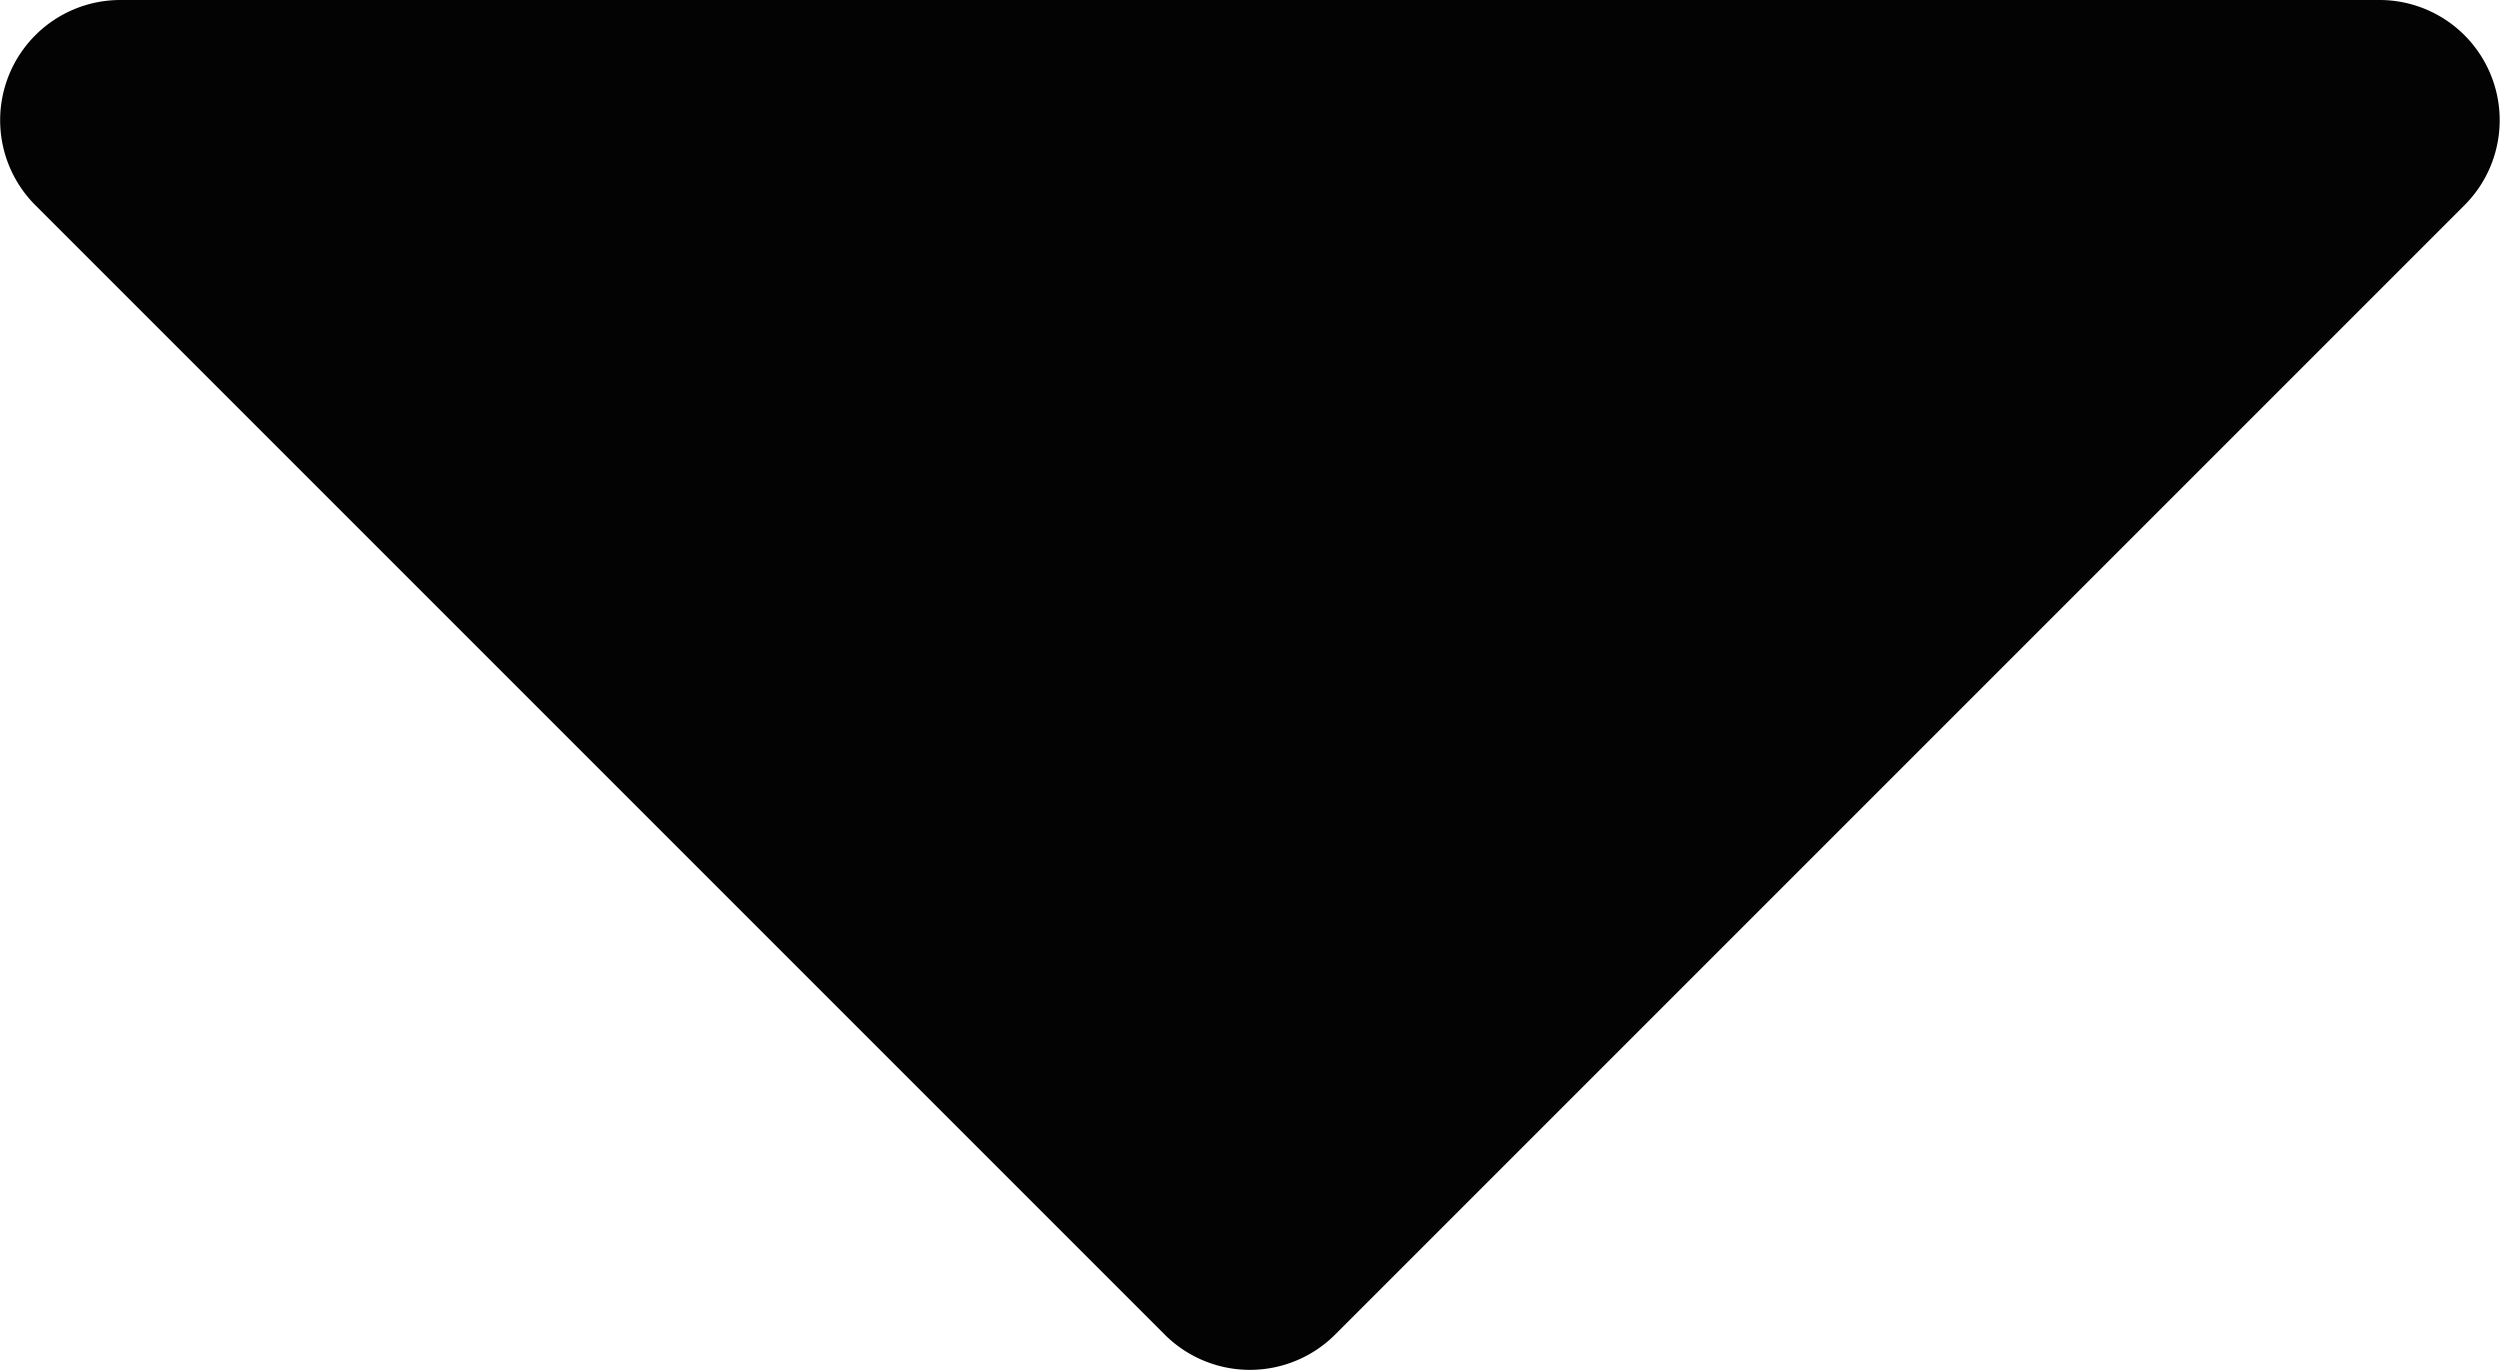<svg xmlns="http://www.w3.org/2000/svg" width="15.409" height="8.444" viewBox="0 0 15.409 8.444">
  <g id="down-filled-triangular-arrow" transform="translate(0 -28.017)">
    <path id="Path_10" data-name="Path 10" d="M14.666,28.017H.743a.741.741,0,0,0-.522,1.268l6.961,6.961a.743.743,0,0,0,1.044,0l6.961-6.961A.741.741,0,0,0,14.666,28.017Z" transform="translate(0 0)" fill="#030303"/>
  </g>
</svg>
